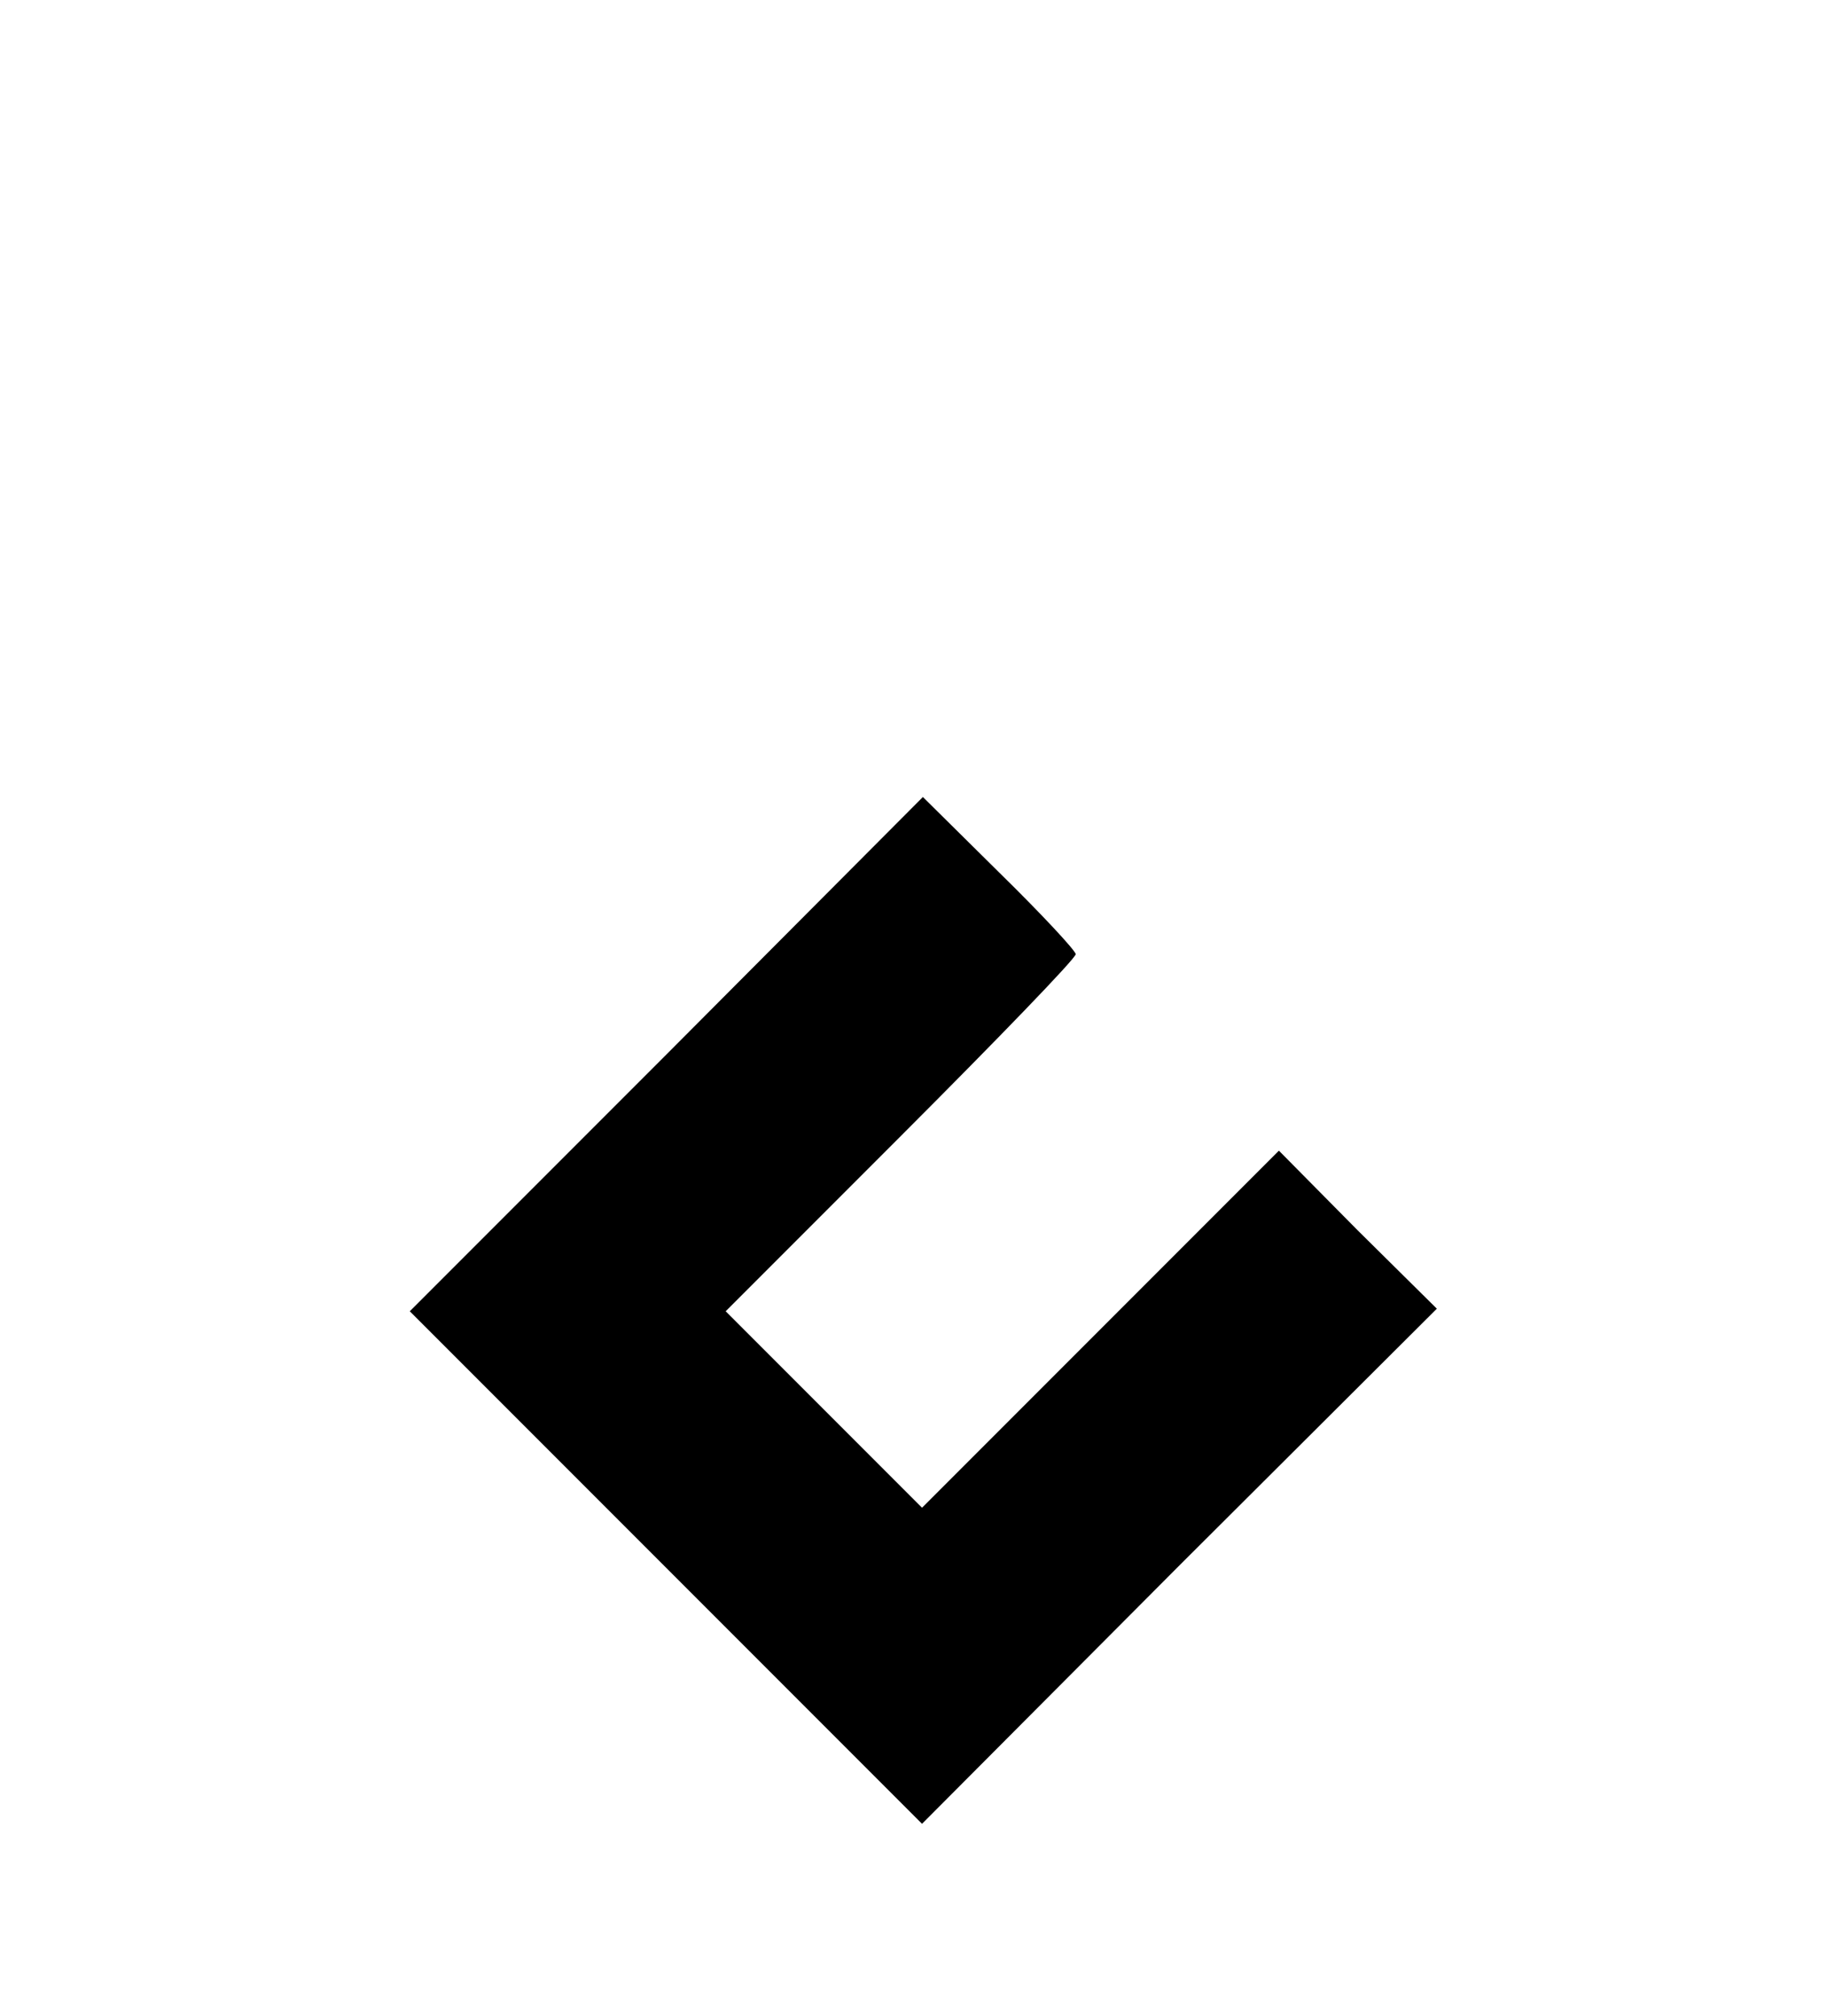 <?xml version="1.0" standalone="no"?>
<!DOCTYPE svg PUBLIC "-//W3C//DTD SVG 20010904//EN"
 "http://www.w3.org/TR/2001/REC-SVG-20010904/DTD/svg10.dtd">
<svg version="1.0" xmlns="http://www.w3.org/2000/svg"
 width="214pt" height="236pt" viewBox="0 0 214 236"
 preserveAspectRatio="xMidYMid meet">

<g transform="translate(0,236) scale(0.1,-0.1)"
fill="#000000" stroke="none">
<path d="M781 1126 l-301 -301 300 -300 300 -300 301 302 302 301 -93 92 -92
93 -209 -209 -209 -209 -115 115 -115 115 205 205 c113 113 205 208 205 213 0
4 -40 47 -89 95 l-90 89 -300 -301z"/>
</g>
</svg>
